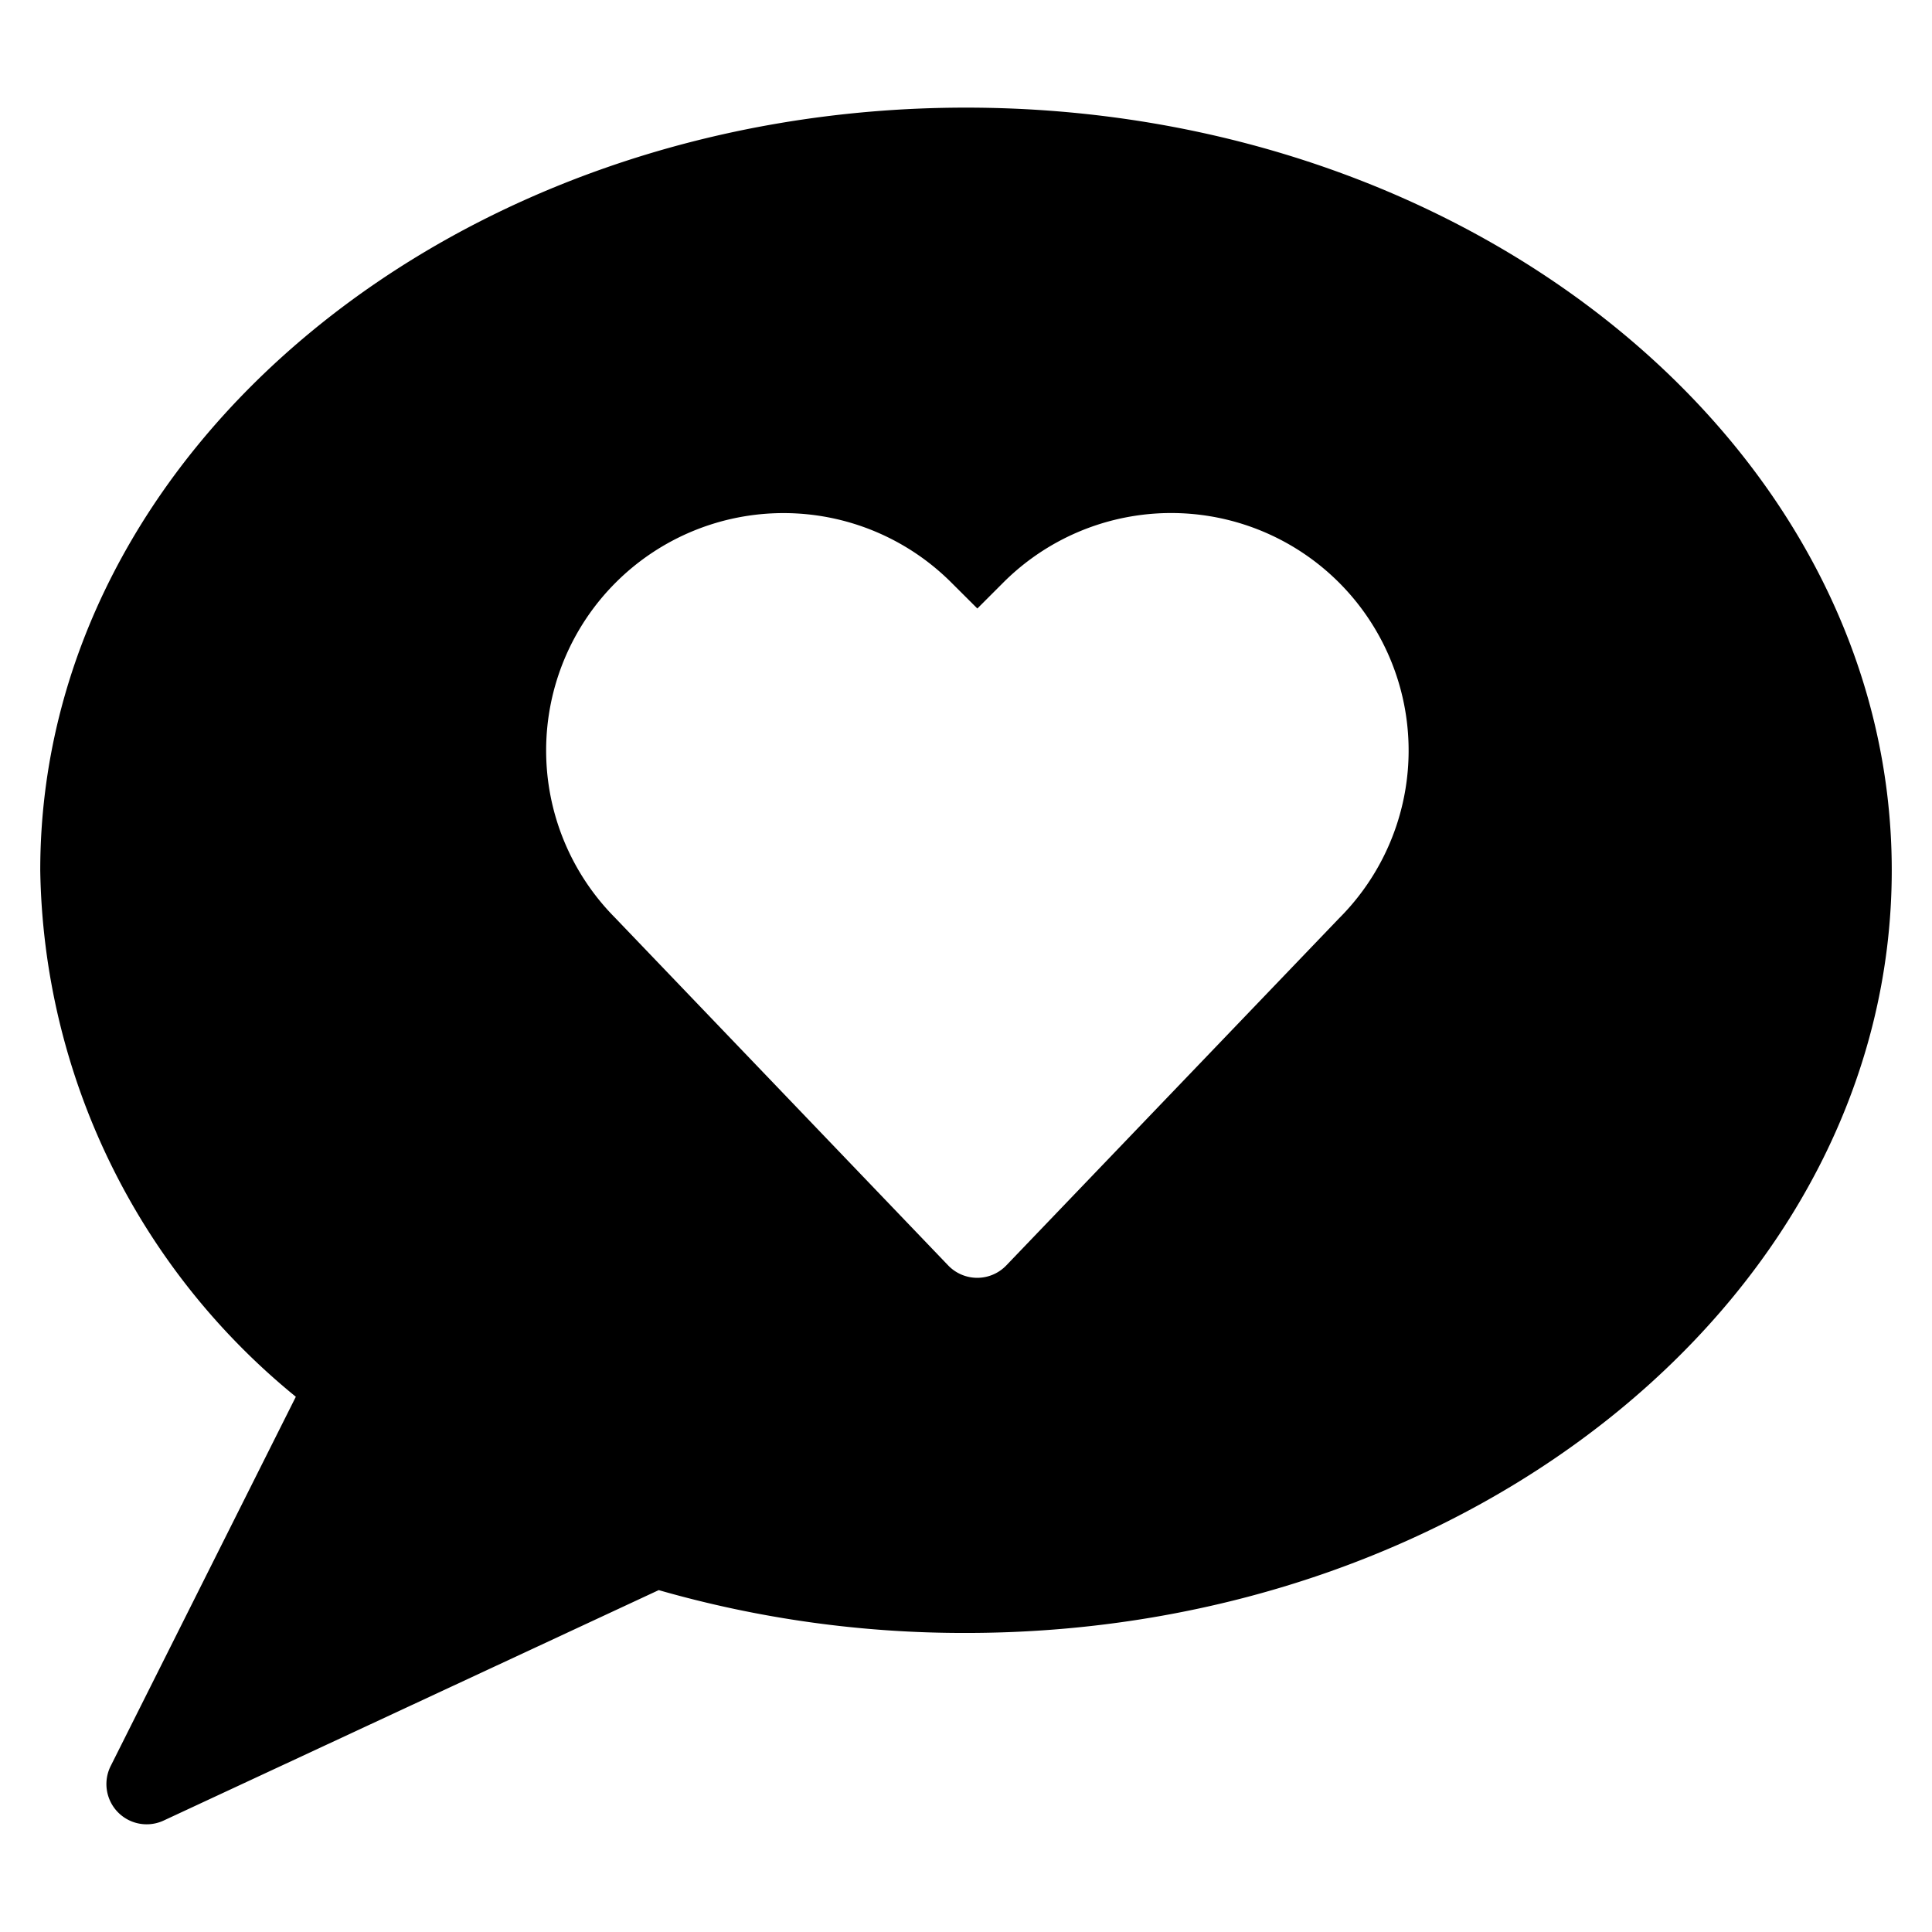<svg xmlns="http://www.w3.org/2000/svg" viewBox="0 0 24 24"><title>messages-bubble-heart</title><path d="M12,1.337C5.659,1.337.5,5.587.5,10.811a8.6,8.6,0,0,0,3.175,6.54l-2.3,4.587a.5.5,0,0,0,.659.677l6.149-2.862A13.733,13.733,0,0,0,12,20.285c6.341,0,11.5-4.25,11.5-9.474S18.341,1.337,12,1.337Zm4.633,10.072L12.5,15.72a.5.5,0,0,1-.721,0L7.64,11.4a2.949,2.949,0,0,1,4.178-4.163l.323.322.322-.322a2.949,2.949,0,0,1,4.723.766A2.946,2.946,0,0,1,16.633,11.409Z"/></svg>